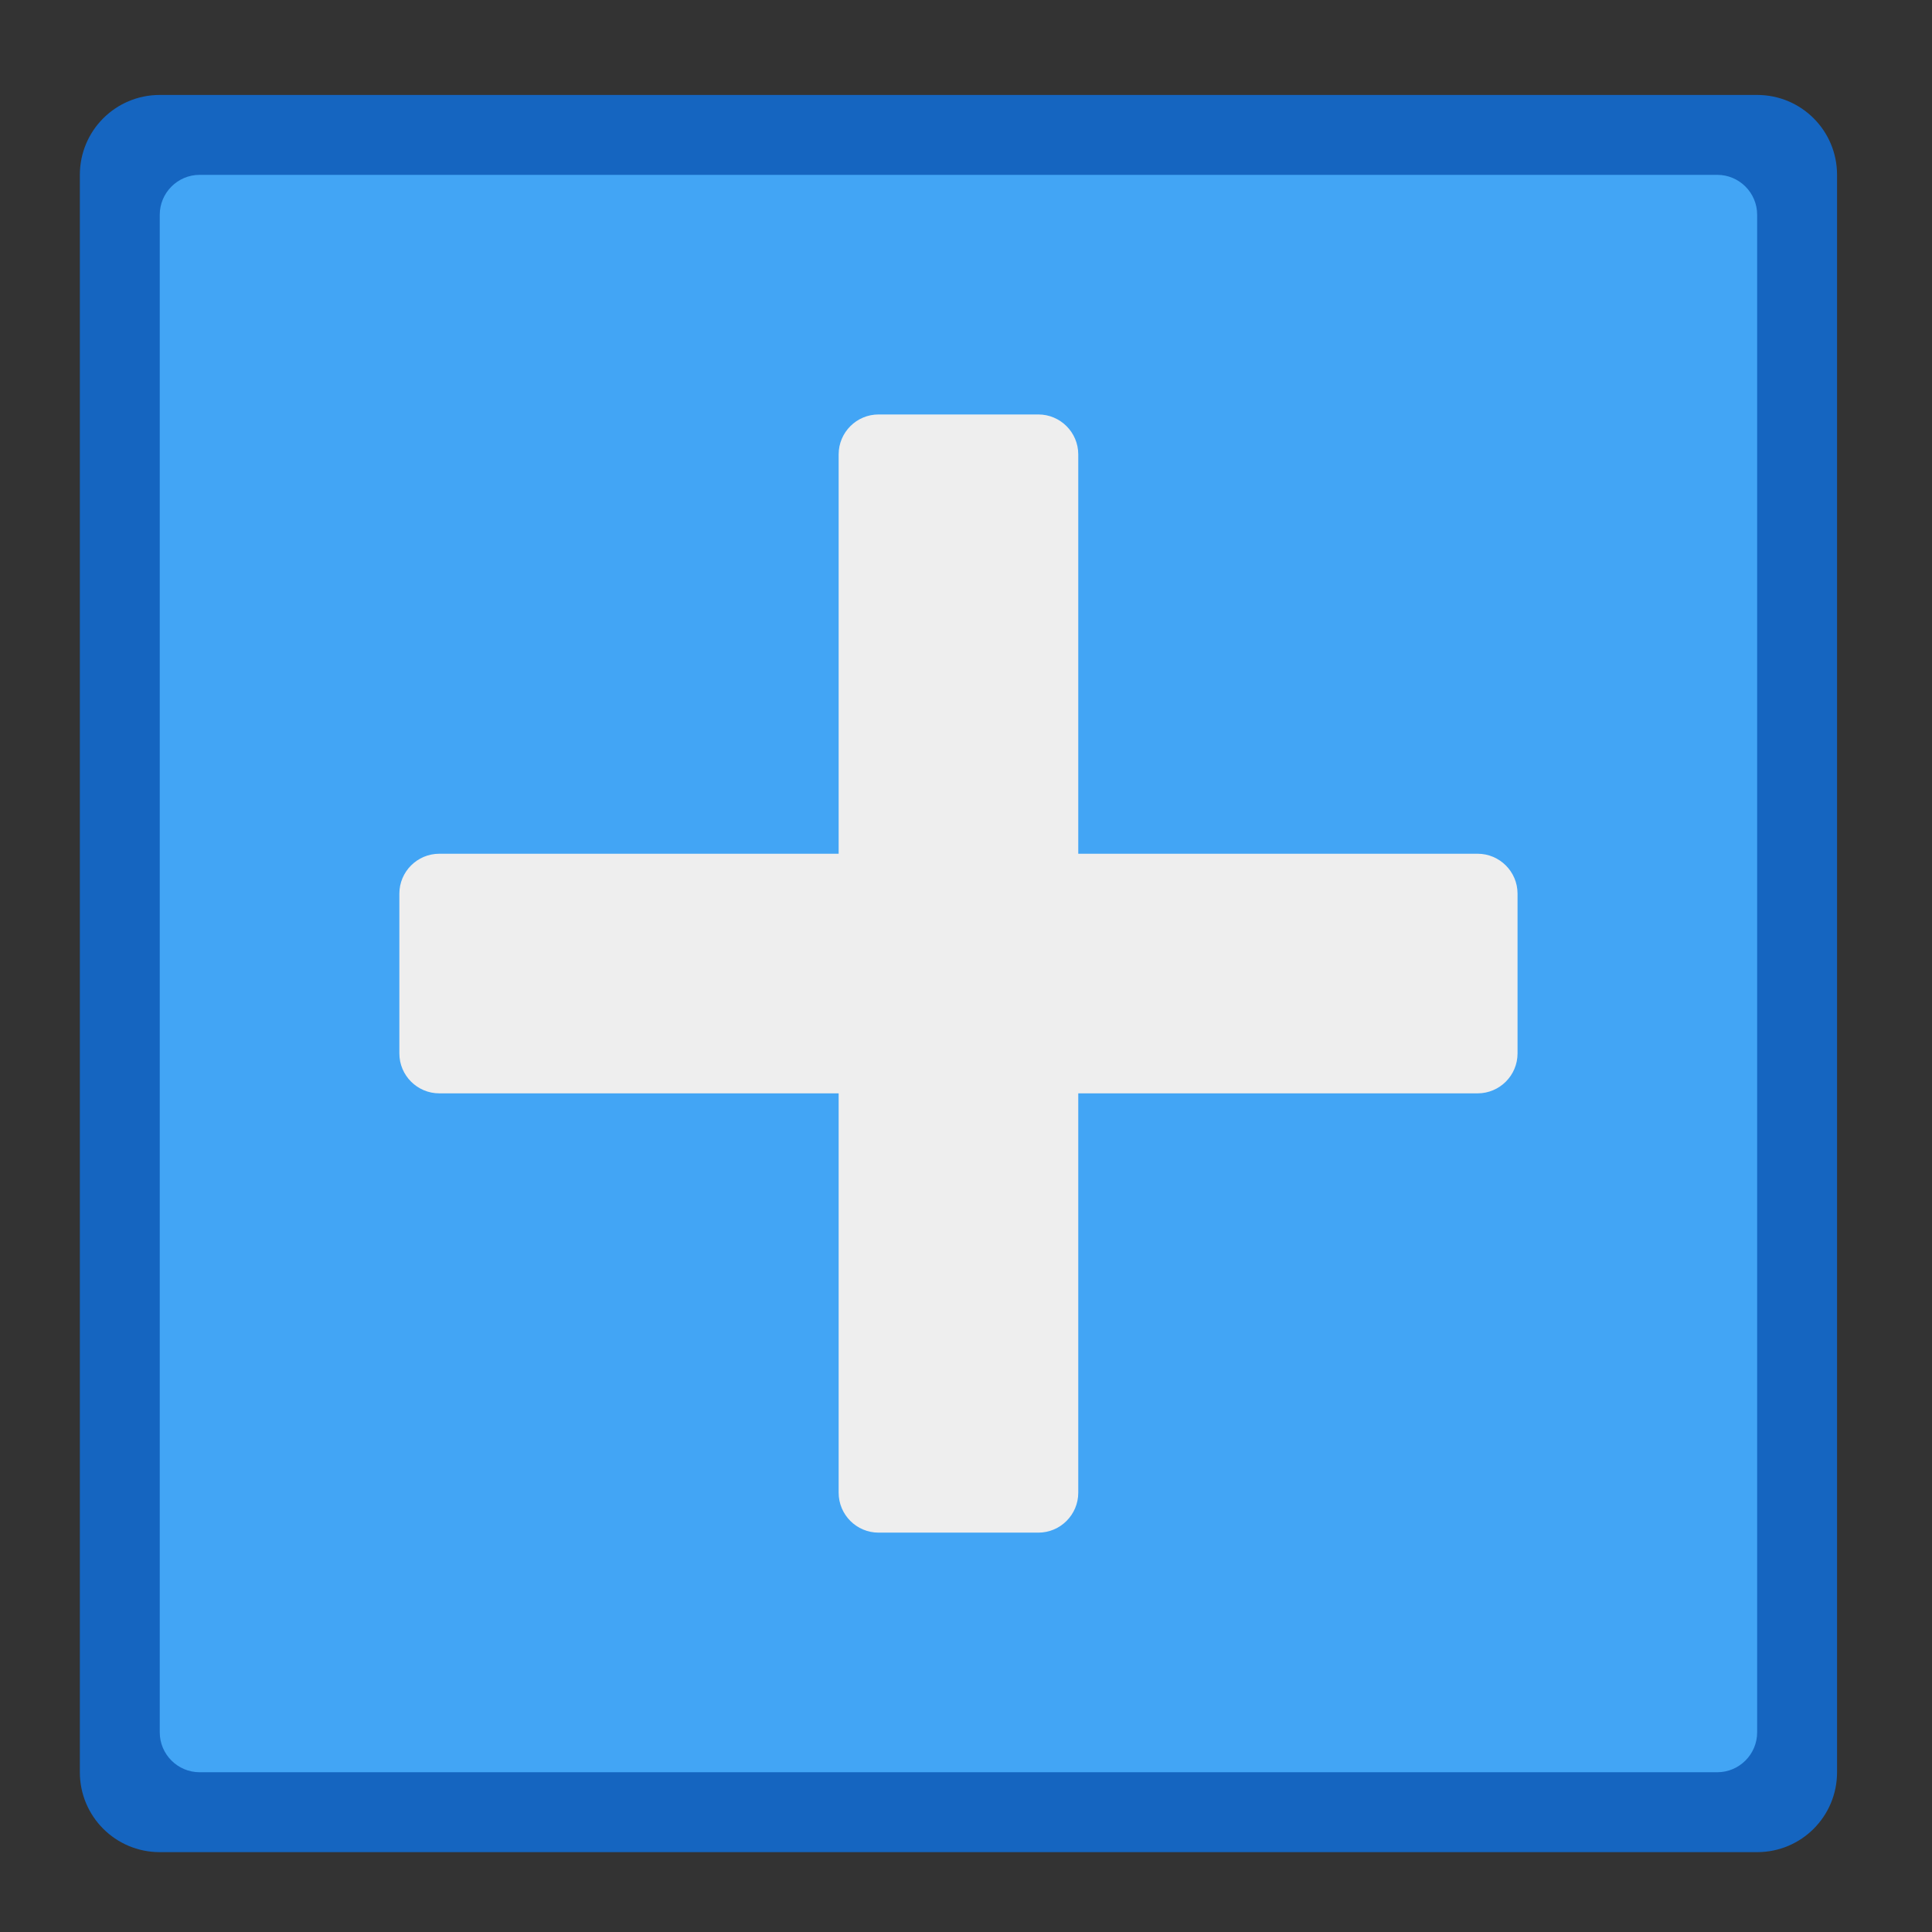 <?xml version="1.0" encoding="UTF-8"?>
<svg xmlns="http://www.w3.org/2000/svg" xmlns:xlink="http://www.w3.org/1999/xlink" width="48px" height="48px" viewBox="0 0 48 48" version="1.1">
<rect x="0" y="0" width="48" height="48" fill="#333333" stroke="none"/>
<g id="surface1">
<path style=" stroke:none;fill-rule:nonzero;fill:rgb(8.235%,39.608%,75.294%);fill-opacity:1;" d="M 43.656 46.016 L 3.969 46.016 C 2.871 46.016 1.984 45.129 1.984 44.031 L 1.984 4.344 C 1.984 3.246 2.871 2.359 3.969 2.359 L 43.656 2.359 C 44.754 2.359 45.641 3.246 45.641 4.344 L 45.641 44.031 C 45.641 45.129 44.754 46.016 43.656 46.016 Z M 43.656 46.016 "/>
<path style=" stroke:none;fill-rule:nonzero;fill:rgb(25.882%,64.706%,96.078%);fill-opacity:1;" d="M 42.664 44.031 L 4.961 44.031 C 4.414 44.031 3.969 43.586 3.969 43.039 L 3.969 5.336 C 3.969 4.789 4.414 4.344 4.961 4.344 L 42.664 4.344 C 43.211 4.344 43.656 4.789 43.656 5.336 L 43.656 43.039 C 43.656 43.586 43.211 44.031 42.664 44.031 Z M 42.664 44.031 "/>
<path style=" stroke:none;fill-rule:nonzero;fill:rgb(93.333%,93.333%,93.333%);fill-opacity:1;" d="M 9.922 22.203 L 9.922 26.172 C 9.922 26.719 10.367 27.164 10.914 27.164 L 36.711 27.164 C 37.258 27.164 37.703 26.719 37.703 26.172 L 37.703 22.203 C 37.703 21.656 37.258 21.211 36.711 21.211 L 10.914 21.211 C 10.367 21.211 9.922 21.656 9.922 22.203 Z M 9.922 22.203 "/>
<path style=" stroke:none;fill-rule:nonzero;fill:rgb(93.333%,93.333%,93.333%);fill-opacity:1;" d="M 25.797 10.297 L 21.828 10.297 C 21.281 10.297 20.836 10.742 20.836 11.289 L 20.836 37.086 C 20.836 37.633 21.281 38.078 21.828 38.078 L 25.797 38.078 C 26.344 38.078 26.789 37.633 26.789 37.086 L 26.789 11.289 C 26.789 10.742 26.344 10.297 25.797 10.297 Z M 25.797 10.297 "/>
</g>
</svg>
